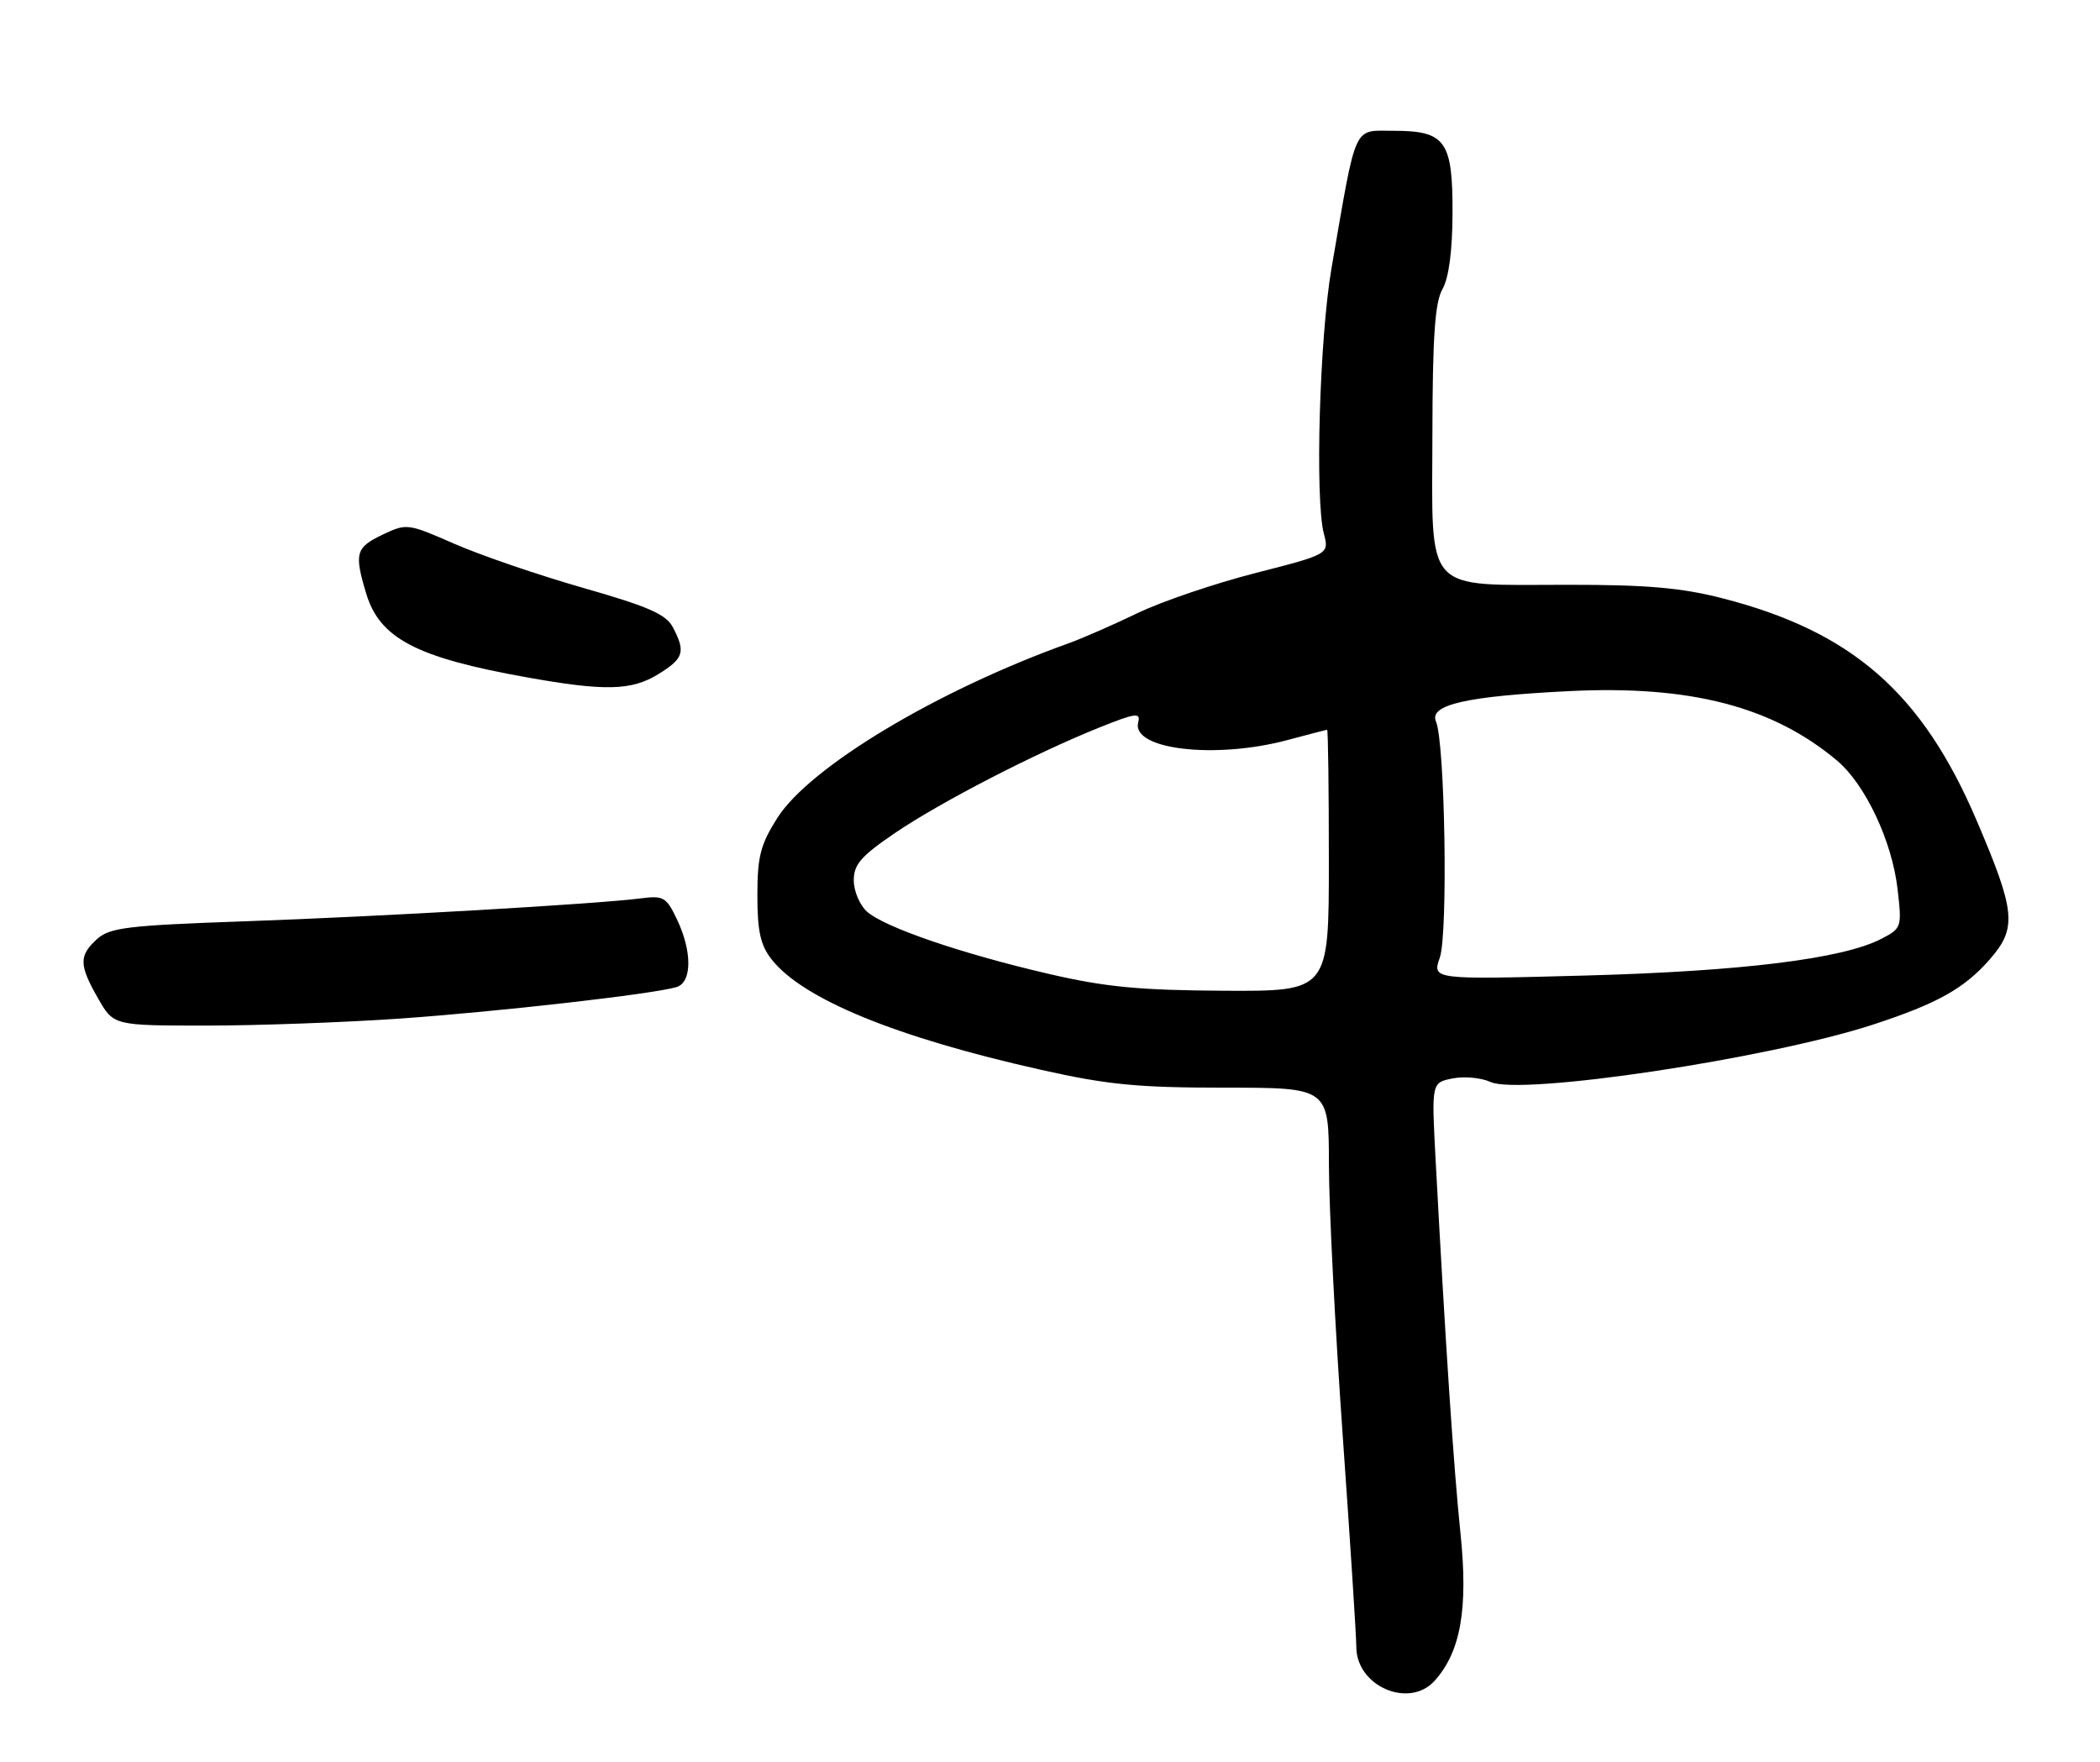 <?xml version="1.0" encoding="UTF-8" standalone="no"?>
<!DOCTYPE svg PUBLIC "-//W3C//DTD SVG 1.1//EN" "http://www.w3.org/Graphics/SVG/1.1/DTD/svg11.dtd" >
<svg xmlns="http://www.w3.org/2000/svg" xmlns:xlink="http://www.w3.org/1999/xlink" version="1.1" viewBox="0 0 305 256">
 <g >
 <path fill="currentColor"
d=" M 208.35 244.17 C 212.15 239.96 213.25 233.72 212.12 222.76 C 211.13 213.24 209.95 195.49 208.50 168.38 C 207.91 157.27 207.91 157.27 210.96 156.66 C 212.64 156.32 215.12 156.55 216.47 157.17 C 220.89 159.18 256.85 153.79 272.00 148.85 C 281.33 145.80 285.25 143.62 288.95 139.41 C 292.98 134.81 292.77 132.49 287.05 119.11 C 279.14 100.62 268.97 91.74 250.17 86.91 C 244.22 85.38 239.18 84.94 227.68 84.95 C 206.61 84.96 207.99 86.49 208.04 63.13 C 208.06 48.87 208.41 43.91 209.50 42.00 C 210.42 40.39 210.94 36.49 210.96 31.08 C 211.01 20.48 209.96 19.00 202.42 19.00 C 196.44 19.00 197.08 17.59 193.38 39.00 C 191.65 49.06 190.97 72.46 192.27 77.50 C 193.05 80.50 193.05 80.50 182.31 83.25 C 176.41 84.76 168.70 87.38 165.18 89.08 C 161.66 90.78 157.15 92.75 155.14 93.47 C 136.06 100.32 117.61 111.40 112.89 118.83 C 110.45 122.69 110.00 124.42 110.00 130.06 C 110.00 135.29 110.45 137.30 112.07 139.37 C 116.61 145.14 130.15 150.69 151.17 155.40 C 160.84 157.57 165.22 158.00 177.87 158.00 C 193.00 158.00 193.00 158.00 193.01 169.25 C 193.02 175.44 193.92 193.10 195.01 208.50 C 196.10 223.90 196.99 237.74 196.99 239.25 C 197.01 244.95 204.64 248.26 208.35 244.17 Z  M 58.00 147.97 C 72.41 146.96 94.90 144.40 98.25 143.39 C 100.52 142.71 100.55 138.22 98.32 133.55 C 96.78 130.32 96.36 130.07 93.07 130.50 C 86.89 131.31 55.29 133.14 35.35 133.84 C 18.52 134.43 15.94 134.75 14.10 136.41 C 11.44 138.82 11.46 140.17 14.25 145.04 C 16.50 148.98 16.50 148.98 30.00 148.98 C 37.42 148.98 50.02 148.52 58.00 147.97 Z  M 95.63 97.92 C 99.31 95.65 99.60 94.70 97.74 91.14 C 96.74 89.23 94.21 88.12 84.67 85.39 C 78.17 83.53 69.76 80.65 65.98 78.99 C 59.23 76.03 59.06 76.01 55.56 77.67 C 51.66 79.53 51.43 80.37 53.18 86.20 C 55.14 92.74 60.48 95.53 76.50 98.39 C 87.89 100.43 91.73 100.33 95.63 97.92 Z  M 152.27 141.46 C 139.57 138.51 128.41 134.68 125.90 132.41 C 124.86 131.46 124.00 129.43 124.00 127.88 C 124.00 125.57 125.06 124.36 129.98 121.01 C 136.61 116.51 150.21 109.49 159.62 105.70 C 164.94 103.57 165.69 103.46 165.31 104.93 C 164.28 108.88 176.48 110.32 187.00 107.50 C 190.03 106.69 192.61 106.02 192.75 106.01 C 192.89 106.01 193.00 114.55 193.00 125.00 C 193.00 144.00 193.00 144.00 177.75 143.92 C 165.44 143.85 160.53 143.38 152.27 141.46 Z  M 209.12 139.09 C 210.32 135.63 209.87 107.88 208.56 104.82 C 207.51 102.37 212.98 101.13 228.00 100.39 C 245.52 99.53 257.48 102.64 266.81 110.49 C 270.92 113.95 274.80 122.19 275.60 129.16 C 276.24 134.71 276.20 134.85 273.22 136.39 C 267.62 139.28 253.04 141.09 230.25 141.71 C 208.00 142.31 208.00 142.31 209.12 139.09 Z "/>
</g>
</svg>